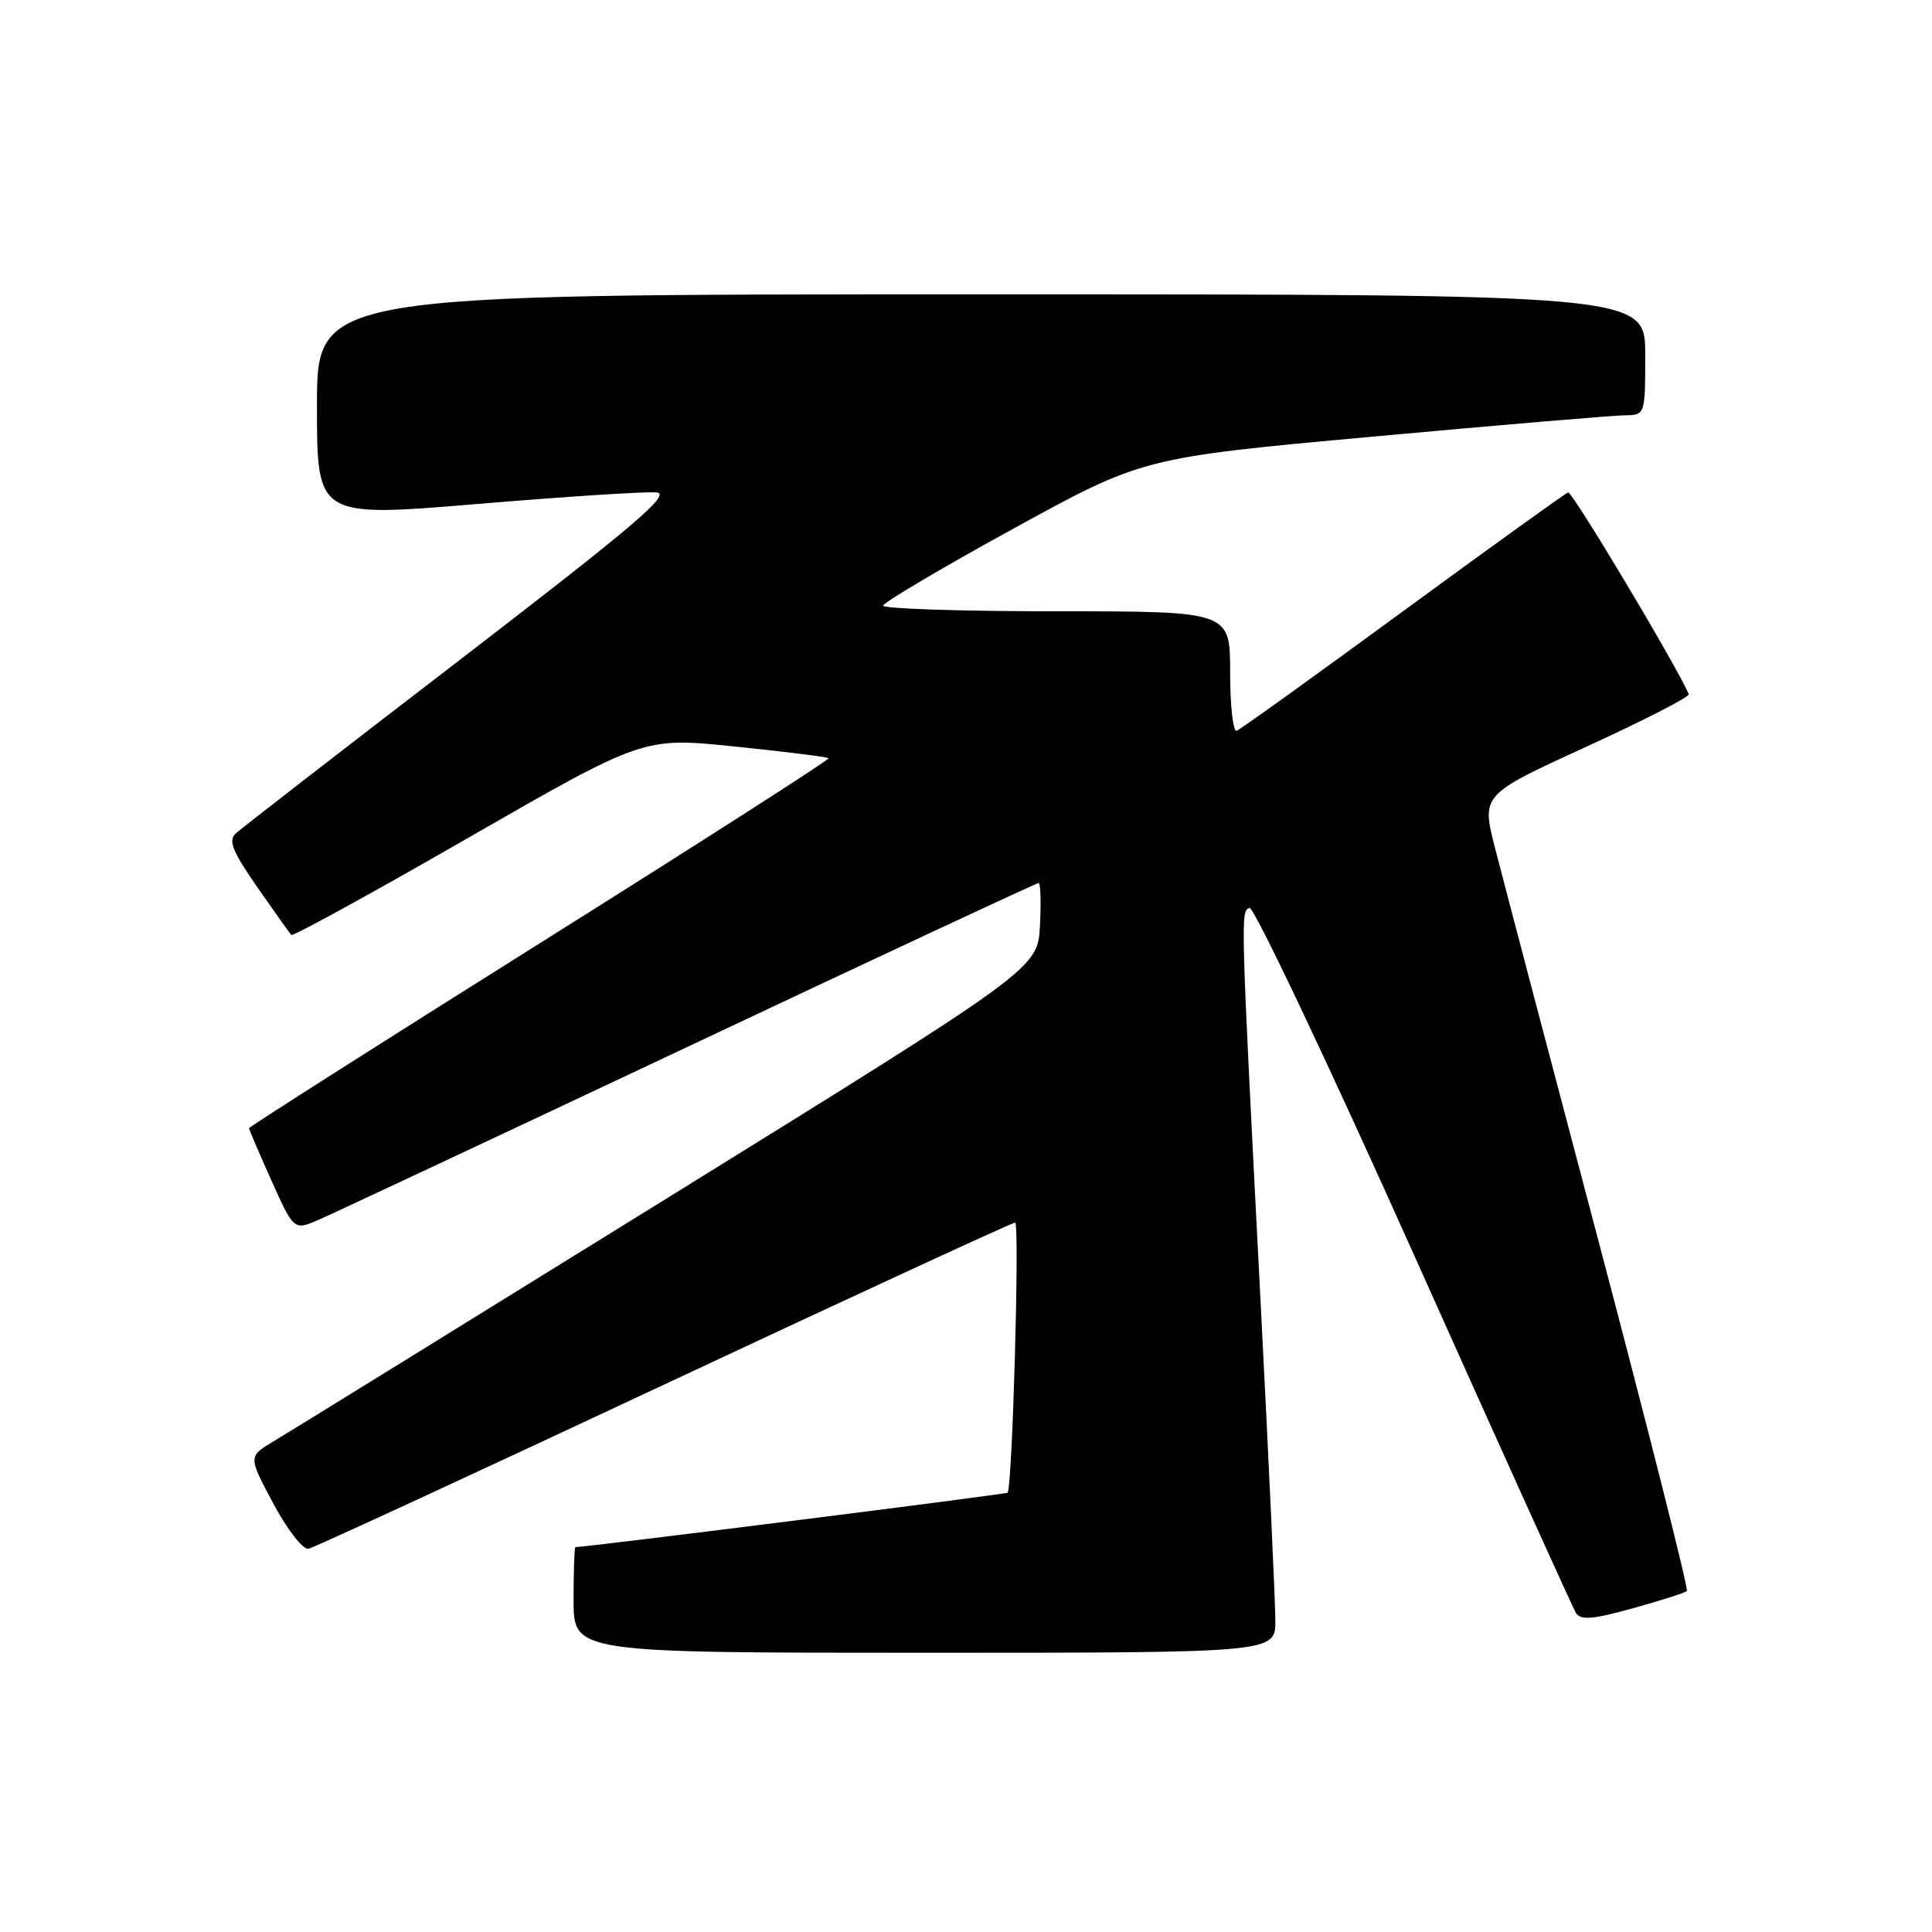 <?xml version="1.0" encoding="UTF-8" standalone="no"?>
<!DOCTYPE svg PUBLIC "-//W3C//DTD SVG 1.1//EN" "http://www.w3.org/Graphics/SVG/1.1/DTD/svg11.dtd" >
<svg xmlns="http://www.w3.org/2000/svg" xmlns:xlink="http://www.w3.org/1999/xlink" version="1.1" viewBox="0 0 256 256">
 <g >
 <path fill="currentColor"
d=" M 168.99 214.75 C 168.99 212.41 168.12 193.62 167.06 173.00 C 164.37 120.87 164.37 120.71 165.57 120.31 C 166.14 120.12 175.94 140.78 187.34 166.23 C 198.73 191.68 208.41 213.06 208.83 213.74 C 209.44 214.71 211.09 214.57 216.35 213.11 C 220.06 212.08 223.28 211.05 223.52 210.82 C 223.75 210.58 218.54 189.94 211.94 164.94 C 205.33 139.95 199.11 116.31 198.11 112.41 C 196.29 105.32 196.29 105.32 210.16 98.96 C 217.79 95.47 223.92 92.33 223.77 91.98 C 222.13 88.16 208.32 65.07 207.78 65.25 C 207.39 65.39 197.54 72.47 185.90 81.00 C 174.26 89.53 164.35 96.65 163.87 96.83 C 163.39 97.02 163.00 93.53 163.00 89.08 C 163.00 81.00 163.00 81.00 140.00 81.00 C 127.35 81.00 117.01 80.66 117.03 80.25 C 117.04 79.84 124.79 75.26 134.24 70.07 C 151.42 60.64 151.42 60.64 181.96 57.85 C 198.76 56.31 213.74 55.05 215.25 55.03 C 218.00 55.00 218.00 55.00 218.00 47.00 C 218.00 39.00 218.00 39.00 130.00 39.00 C 42.00 39.00 42.00 39.00 42.00 53.78 C 42.00 68.55 42.00 68.55 63.25 66.78 C 74.94 65.80 85.62 65.11 86.99 65.25 C 89.01 65.45 84.12 69.61 60.99 87.39 C 45.32 99.42 31.93 109.80 31.23 110.44 C 30.22 111.37 30.80 112.82 34.10 117.56 C 36.37 120.83 38.40 123.68 38.60 123.89 C 38.79 124.11 49.38 118.30 62.11 110.98 C 85.27 97.67 85.27 97.67 97.38 98.92 C 104.05 99.60 109.63 100.30 109.80 100.47 C 109.96 100.63 92.75 111.66 71.55 124.97 C 50.35 138.28 33.00 149.32 33.00 149.49 C 33.00 149.67 34.34 152.79 35.97 156.43 C 38.94 163.05 38.94 163.05 42.22 161.63 C 44.02 160.85 66.12 150.49 91.32 138.61 C 116.52 126.72 137.36 117.00 137.62 117.00 C 137.88 117.00 137.96 119.55 137.80 122.67 C 137.50 128.34 137.50 128.34 88.50 158.70 C 61.55 175.39 38.01 189.94 36.19 191.02 C 32.89 193.00 32.89 193.00 36.23 199.25 C 38.08 202.71 40.16 205.37 40.88 205.22 C 41.59 205.07 62.80 195.28 87.99 183.47 C 113.19 171.66 134.13 162.00 134.51 162.00 C 135.13 162.00 134.15 197.06 133.51 197.79 C 133.33 198.00 77.88 204.98 76.25 205.00 C 76.11 205.00 76.00 208.15 76.00 212.00 C 76.00 219.00 76.00 219.00 122.50 219.00 C 169.00 219.00 169.00 219.00 168.99 214.75 Z "/>
</g>
</svg>